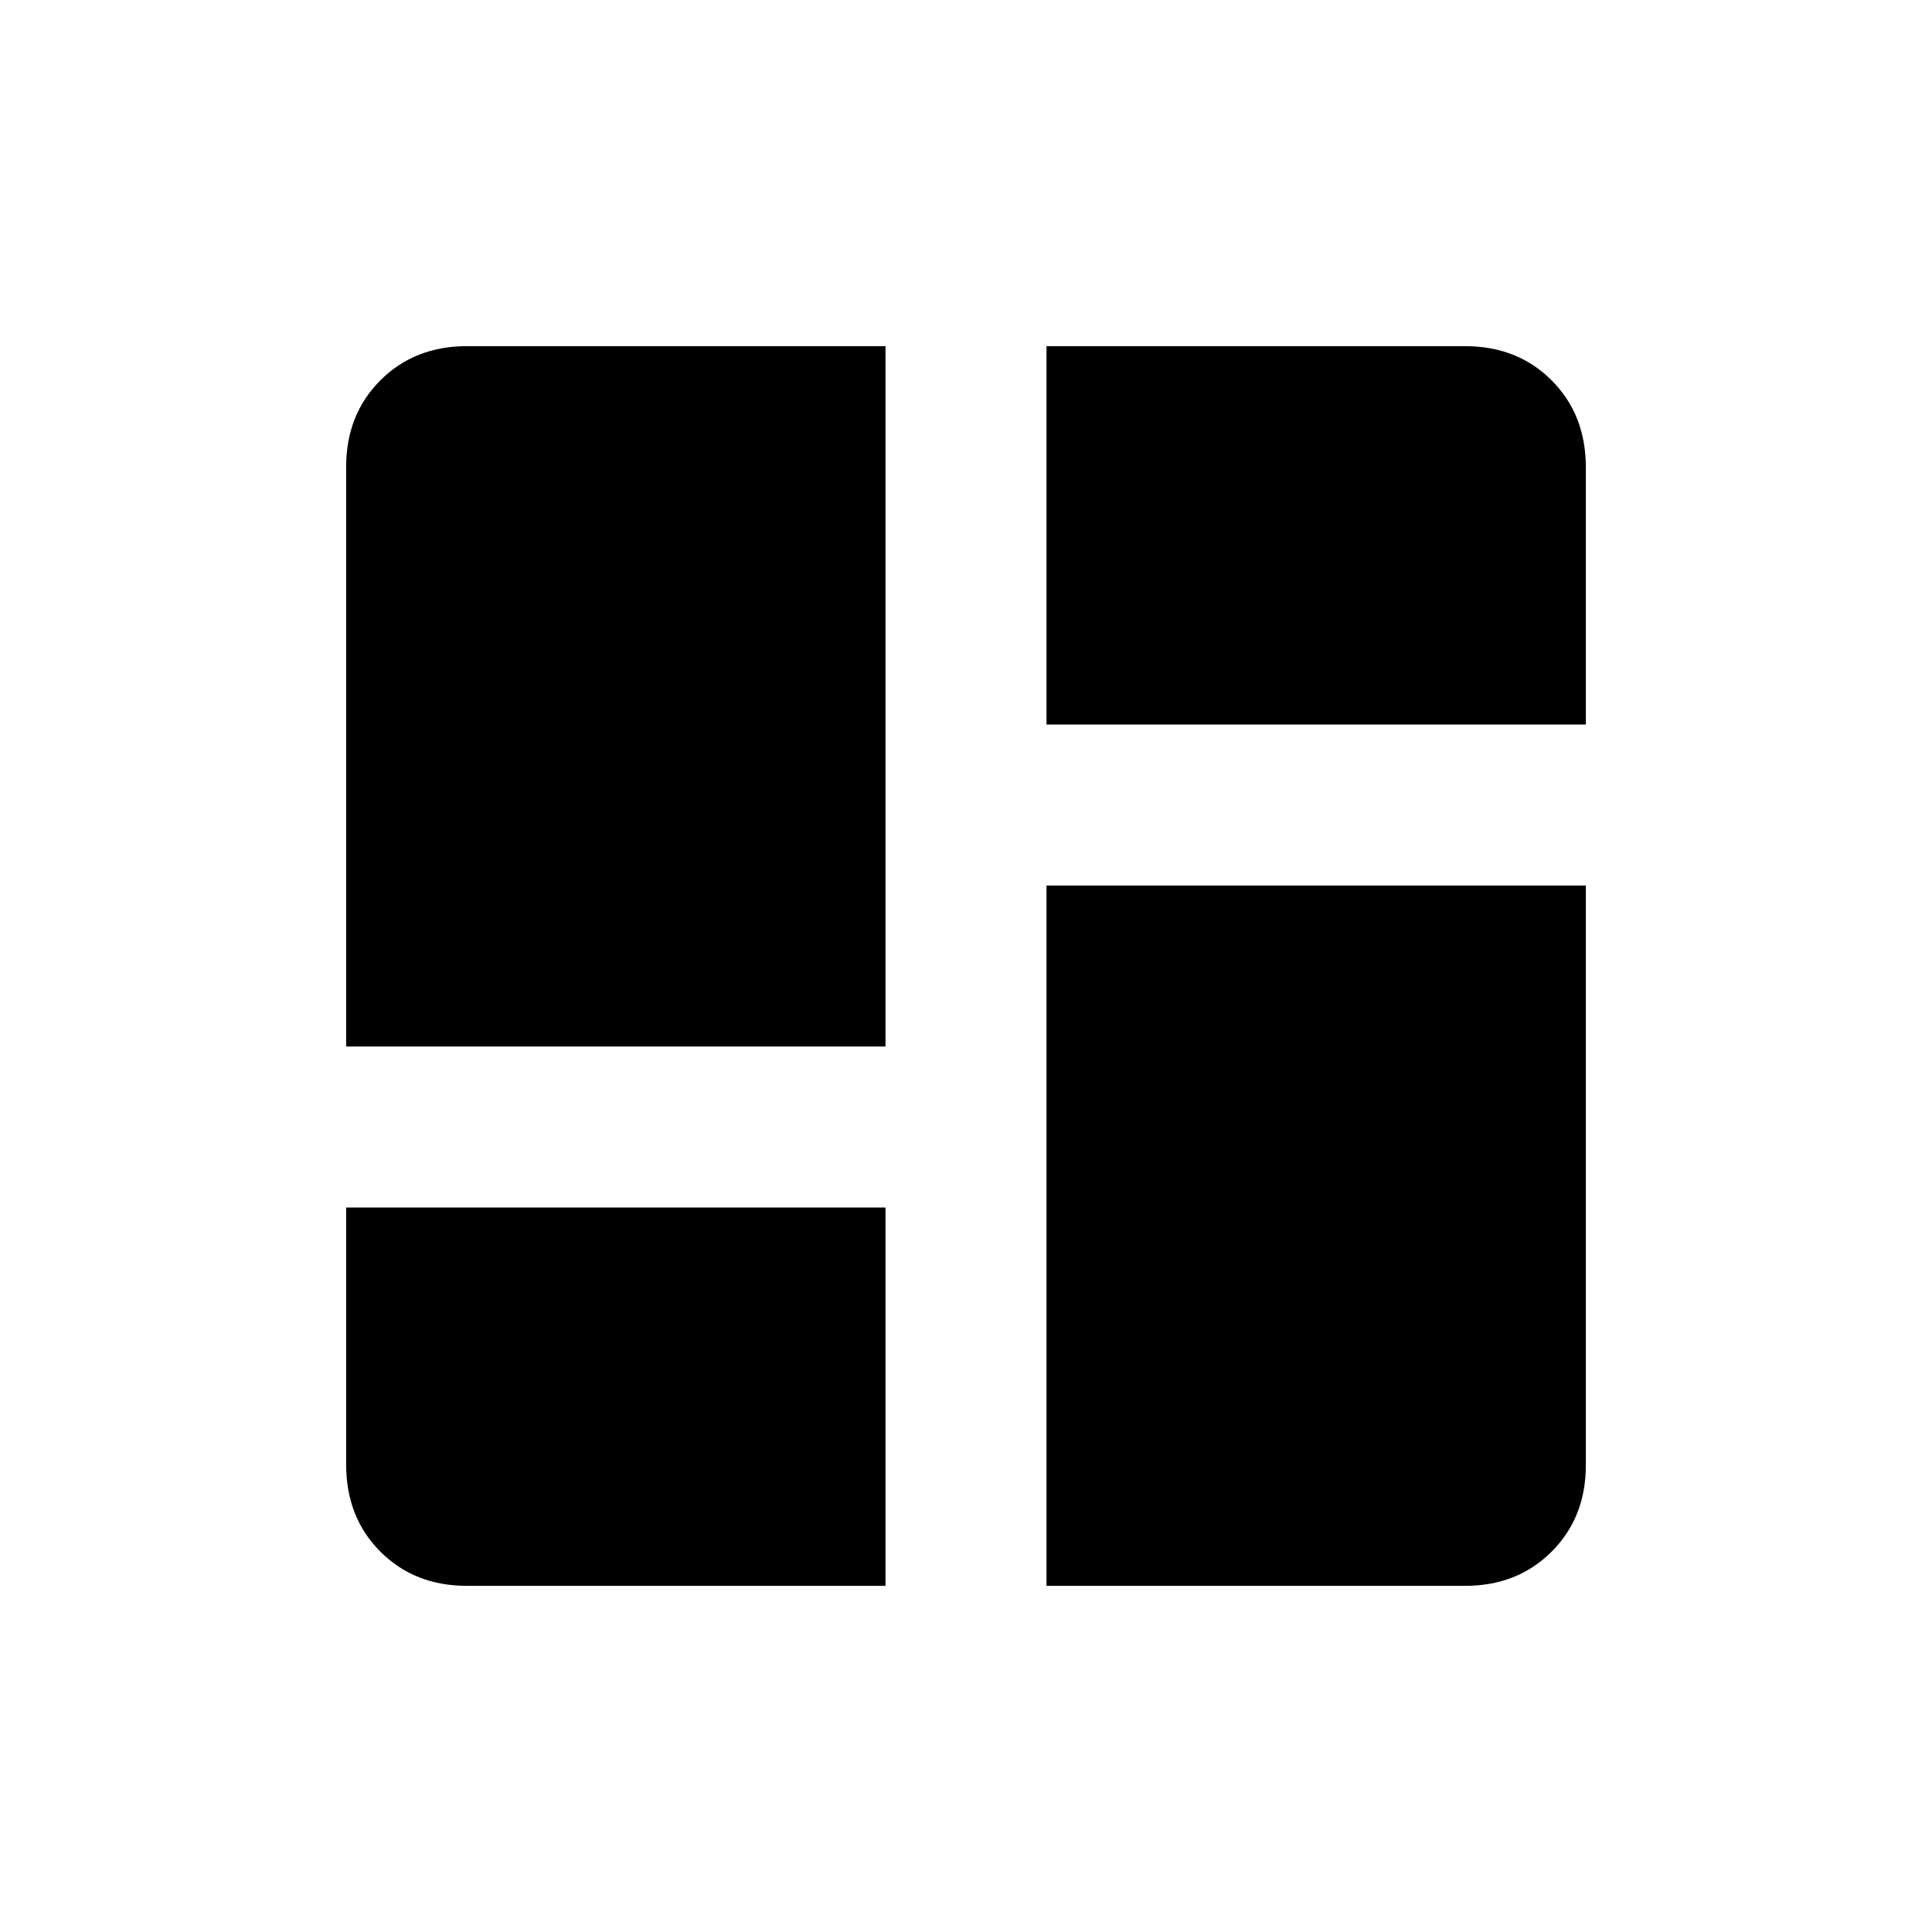 <svg xmlns="http://www.w3.org/2000/svg" height="24" viewBox="0 -960 960 960" width="24"><path d="M172-440v-288q0-26 17-43t43-17h208v348H172Zm348-348h208q26 0 43 17t17 43.332V-600H520v-188Zm0 616v-348h268v288q0 26-17 43t-43 17H520ZM172-360h268v188H232q-26 0-43-17t-17-43.332V-360Z"/></svg>